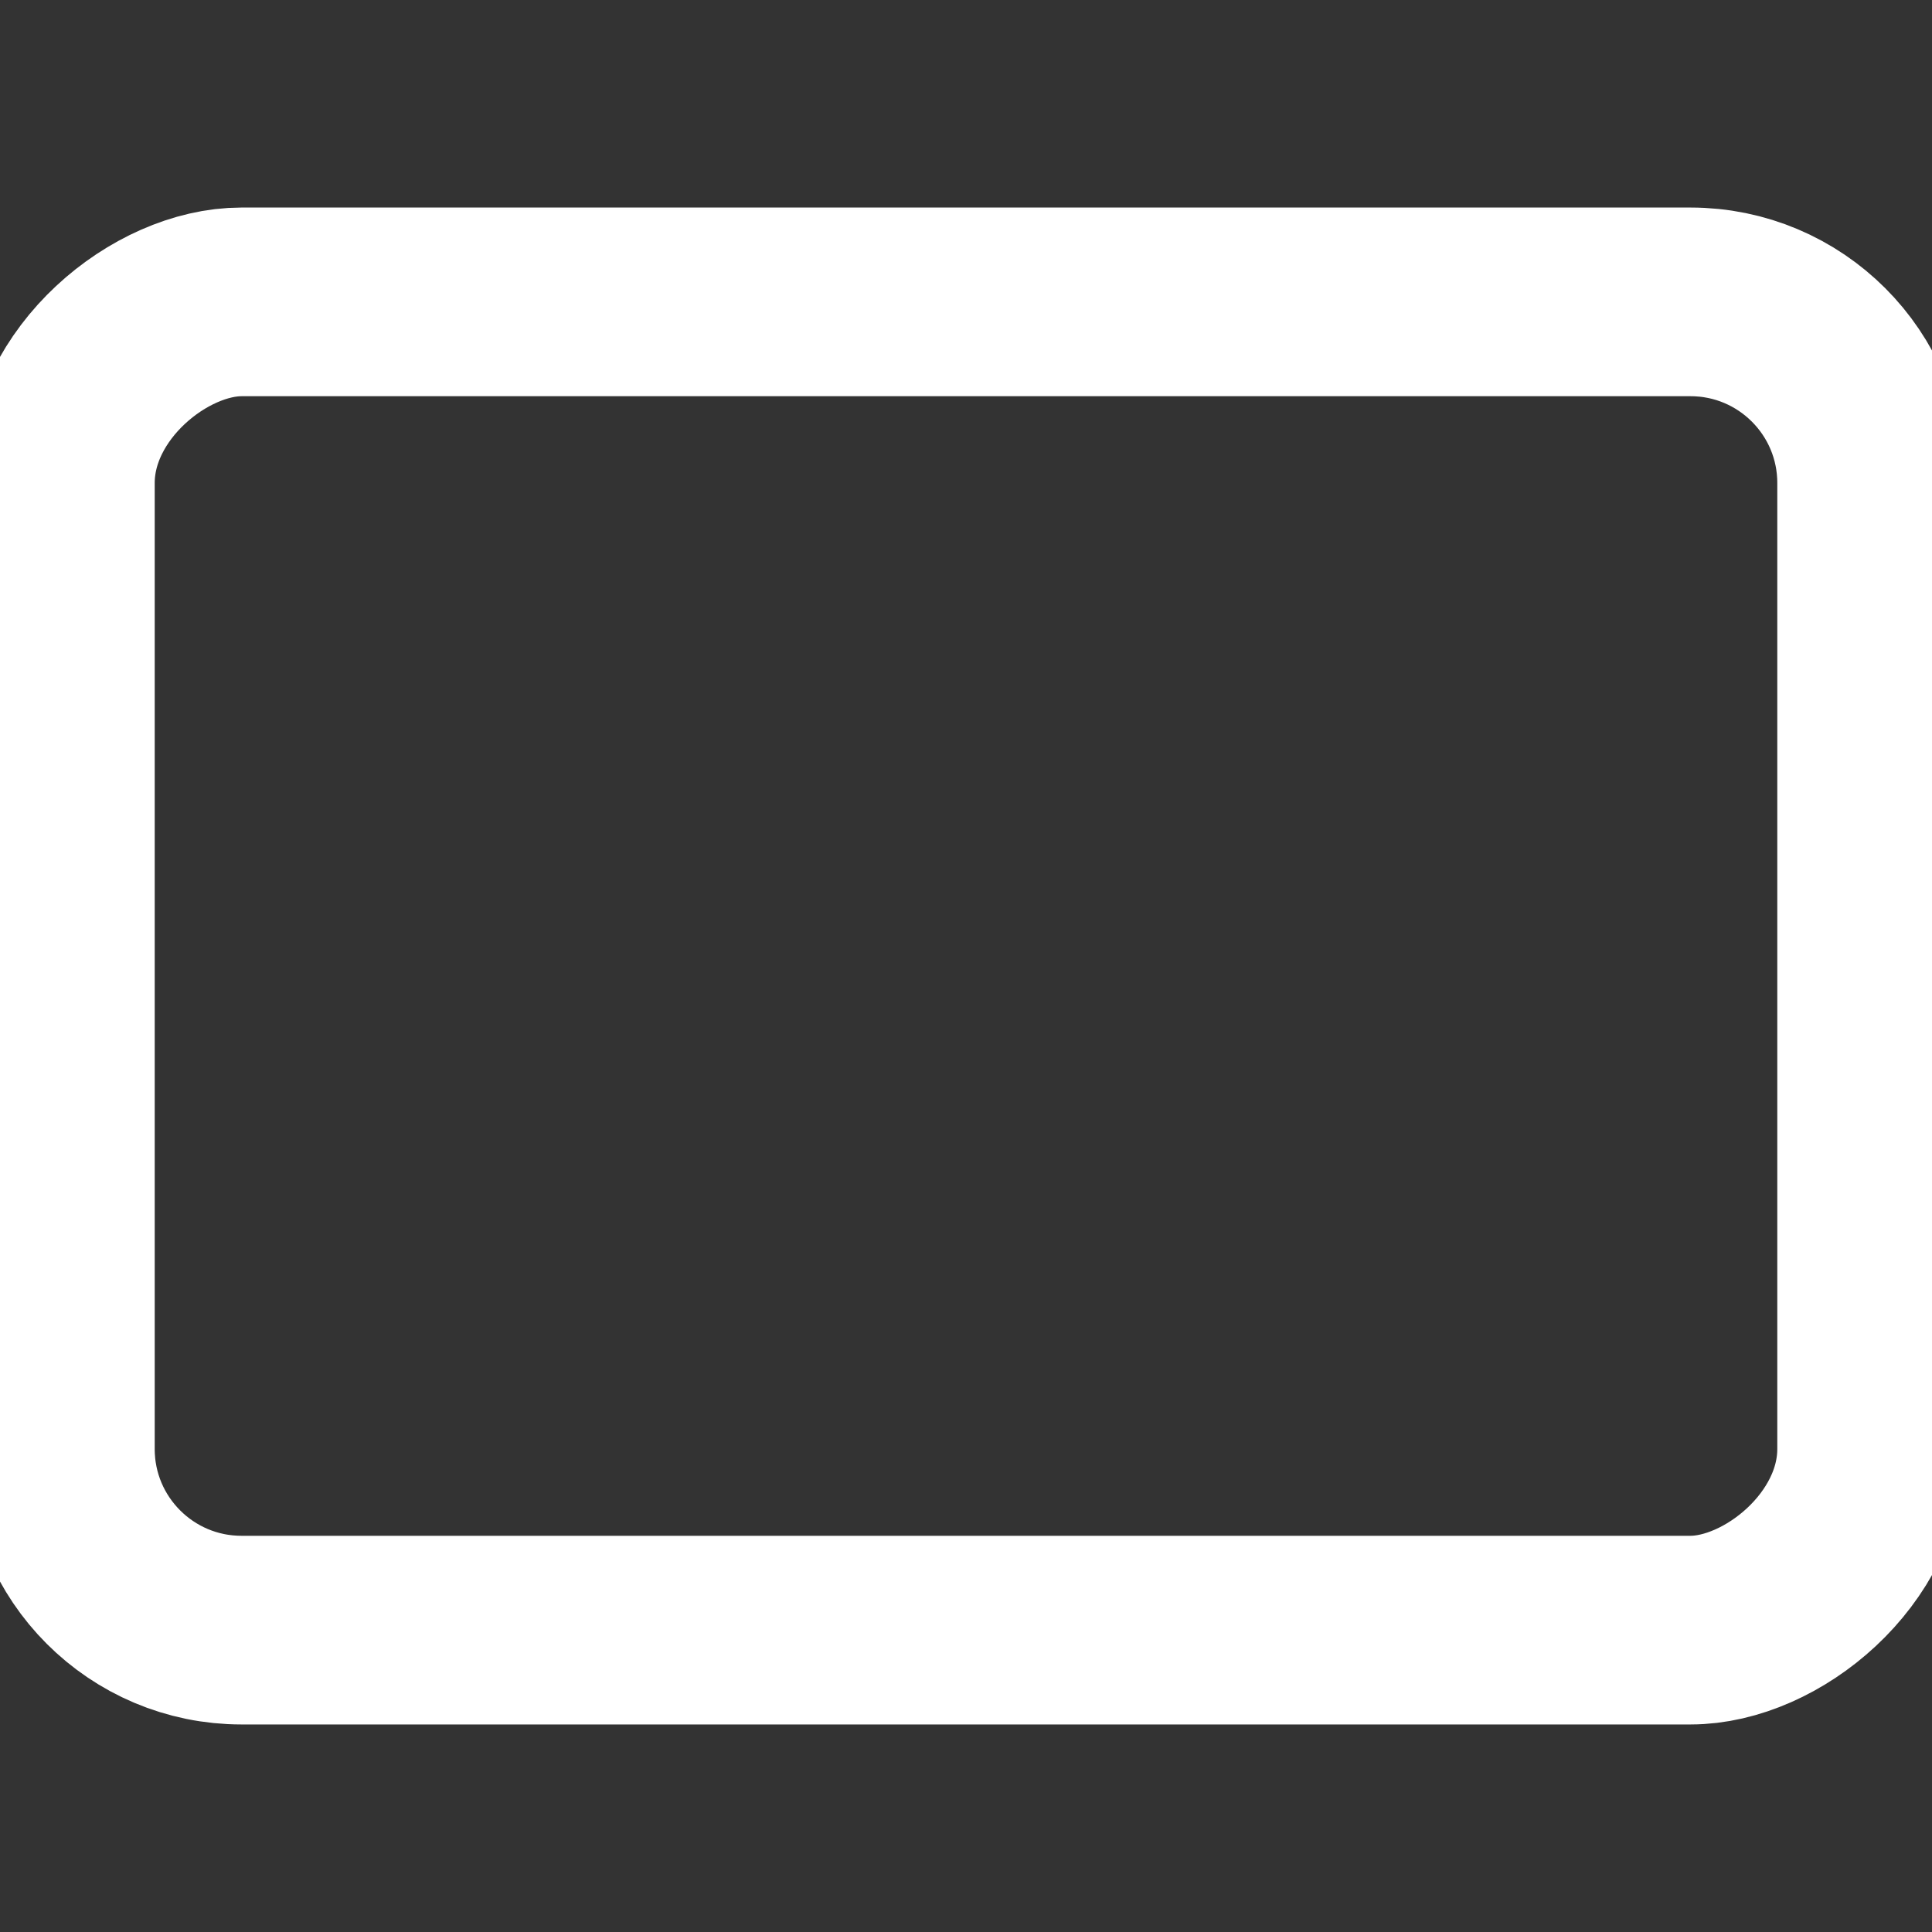 <svg xmlns="http://www.w3.org/2000/svg" width="20" height="20" viewBox="0 0 512 512"><rect x="0" y="0" width="512" height="512" fill="#333333" stroke="none"/><rect x="80" y="16" width="352" height="480" rx="48" ry="48" transform="rotate(-90 256 256)" fill="none" stroke="#fff" stroke-linecap="round" stroke-linejoin="round" stroke-width="50"/></svg>